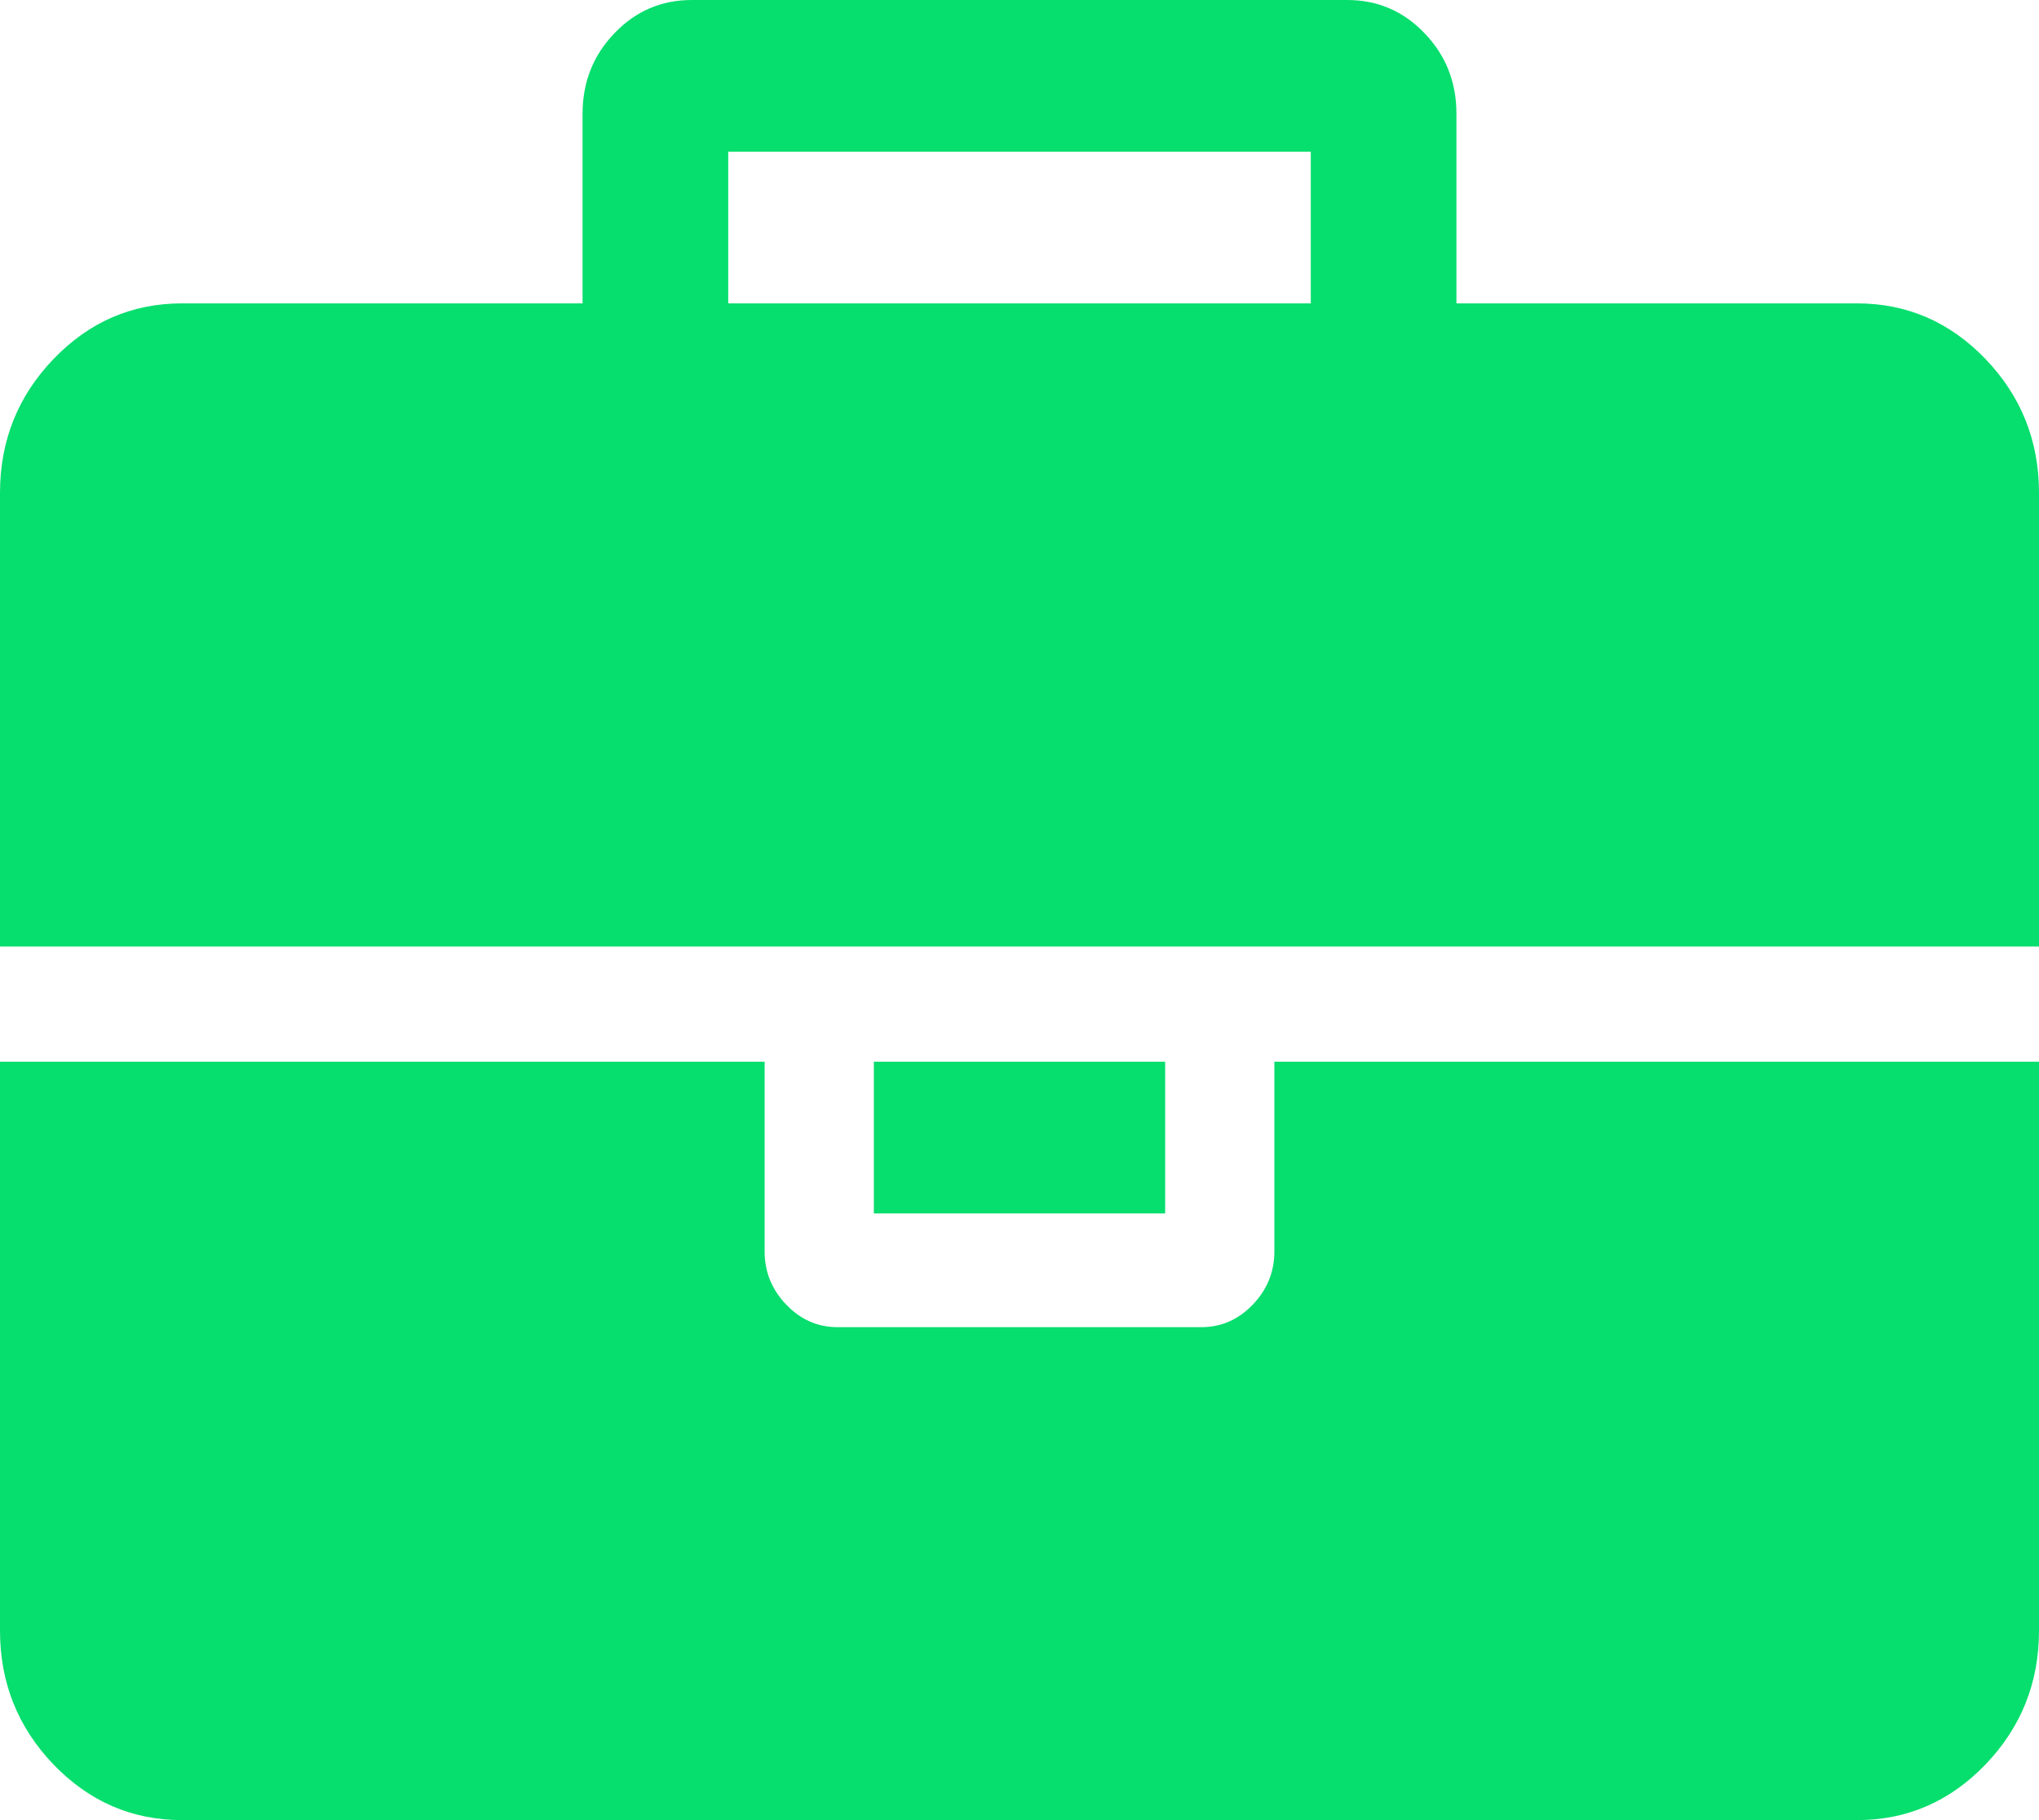 ﻿<?xml version="1.0" encoding="utf-8"?>
<svg version="1.1" xmlns:xlink="http://www.w3.org/1999/xlink" width="28px" height="25px" xmlns="http://www.w3.org/2000/svg">
  <g transform="matrix(1 0 0 1 -30 -1713 )">
    <path d="M 10 2.083  L 10 4.167  L 18 4.167  L 18 2.083  L 10 2.083  Z M 17.5 14.583  L 28 14.583  L 28 22.396  C 28 23.112  27.755 23.725  27.266 24.235  C 26.776 24.745  26.188 25  25.5 25  L 2.5 25  C 1.812 25  1.224 24.745  0.734 24.235  C 0.245 23.725  0 23.112  0 22.396  L 0 14.583  L 10.5 14.583  L 10.5 17.188  C 10.5 17.47  10.599 17.714  10.797 17.92  C 10.995 18.126  11.229 18.229  11.5 18.229  L 16.5 18.229  C 16.771 18.229  17.005 18.126  17.203 17.92  C 17.401 17.714  17.5 17.47  17.5 17.188  L 17.5 14.583  Z M 12 14.583  L 16 14.583  L 16 16.667  L 12 16.667  L 12 14.583  Z M 27.266 4.932  C 27.755 5.442  28 6.055  28 6.771  L 28 13  L 0 13  L 0 6.771  C 0 6.055  0.245 5.442  0.734 4.932  C 1.224 4.422  1.812 4.167  2.5 4.167  L 8 4.167  L 8 1.562  C 8 1.128  8.146 0.76  8.438 0.456  C 8.729 0.152  9.083 0  9.5 0  L 18.5 0  C 18.917 0  19.271 0.152  19.562 0.456  C 19.854 0.76  20 1.128  20 1.562  L 20 4.167  L 25.5 4.167  C 26.188 4.167  26.776 4.422  27.266 4.932  Z " fill-rule="nonzero" fill="#06DE6D" stroke="none" transform="matrix(1 0 0 1 30 1713 )" />
  </g>
</svg>